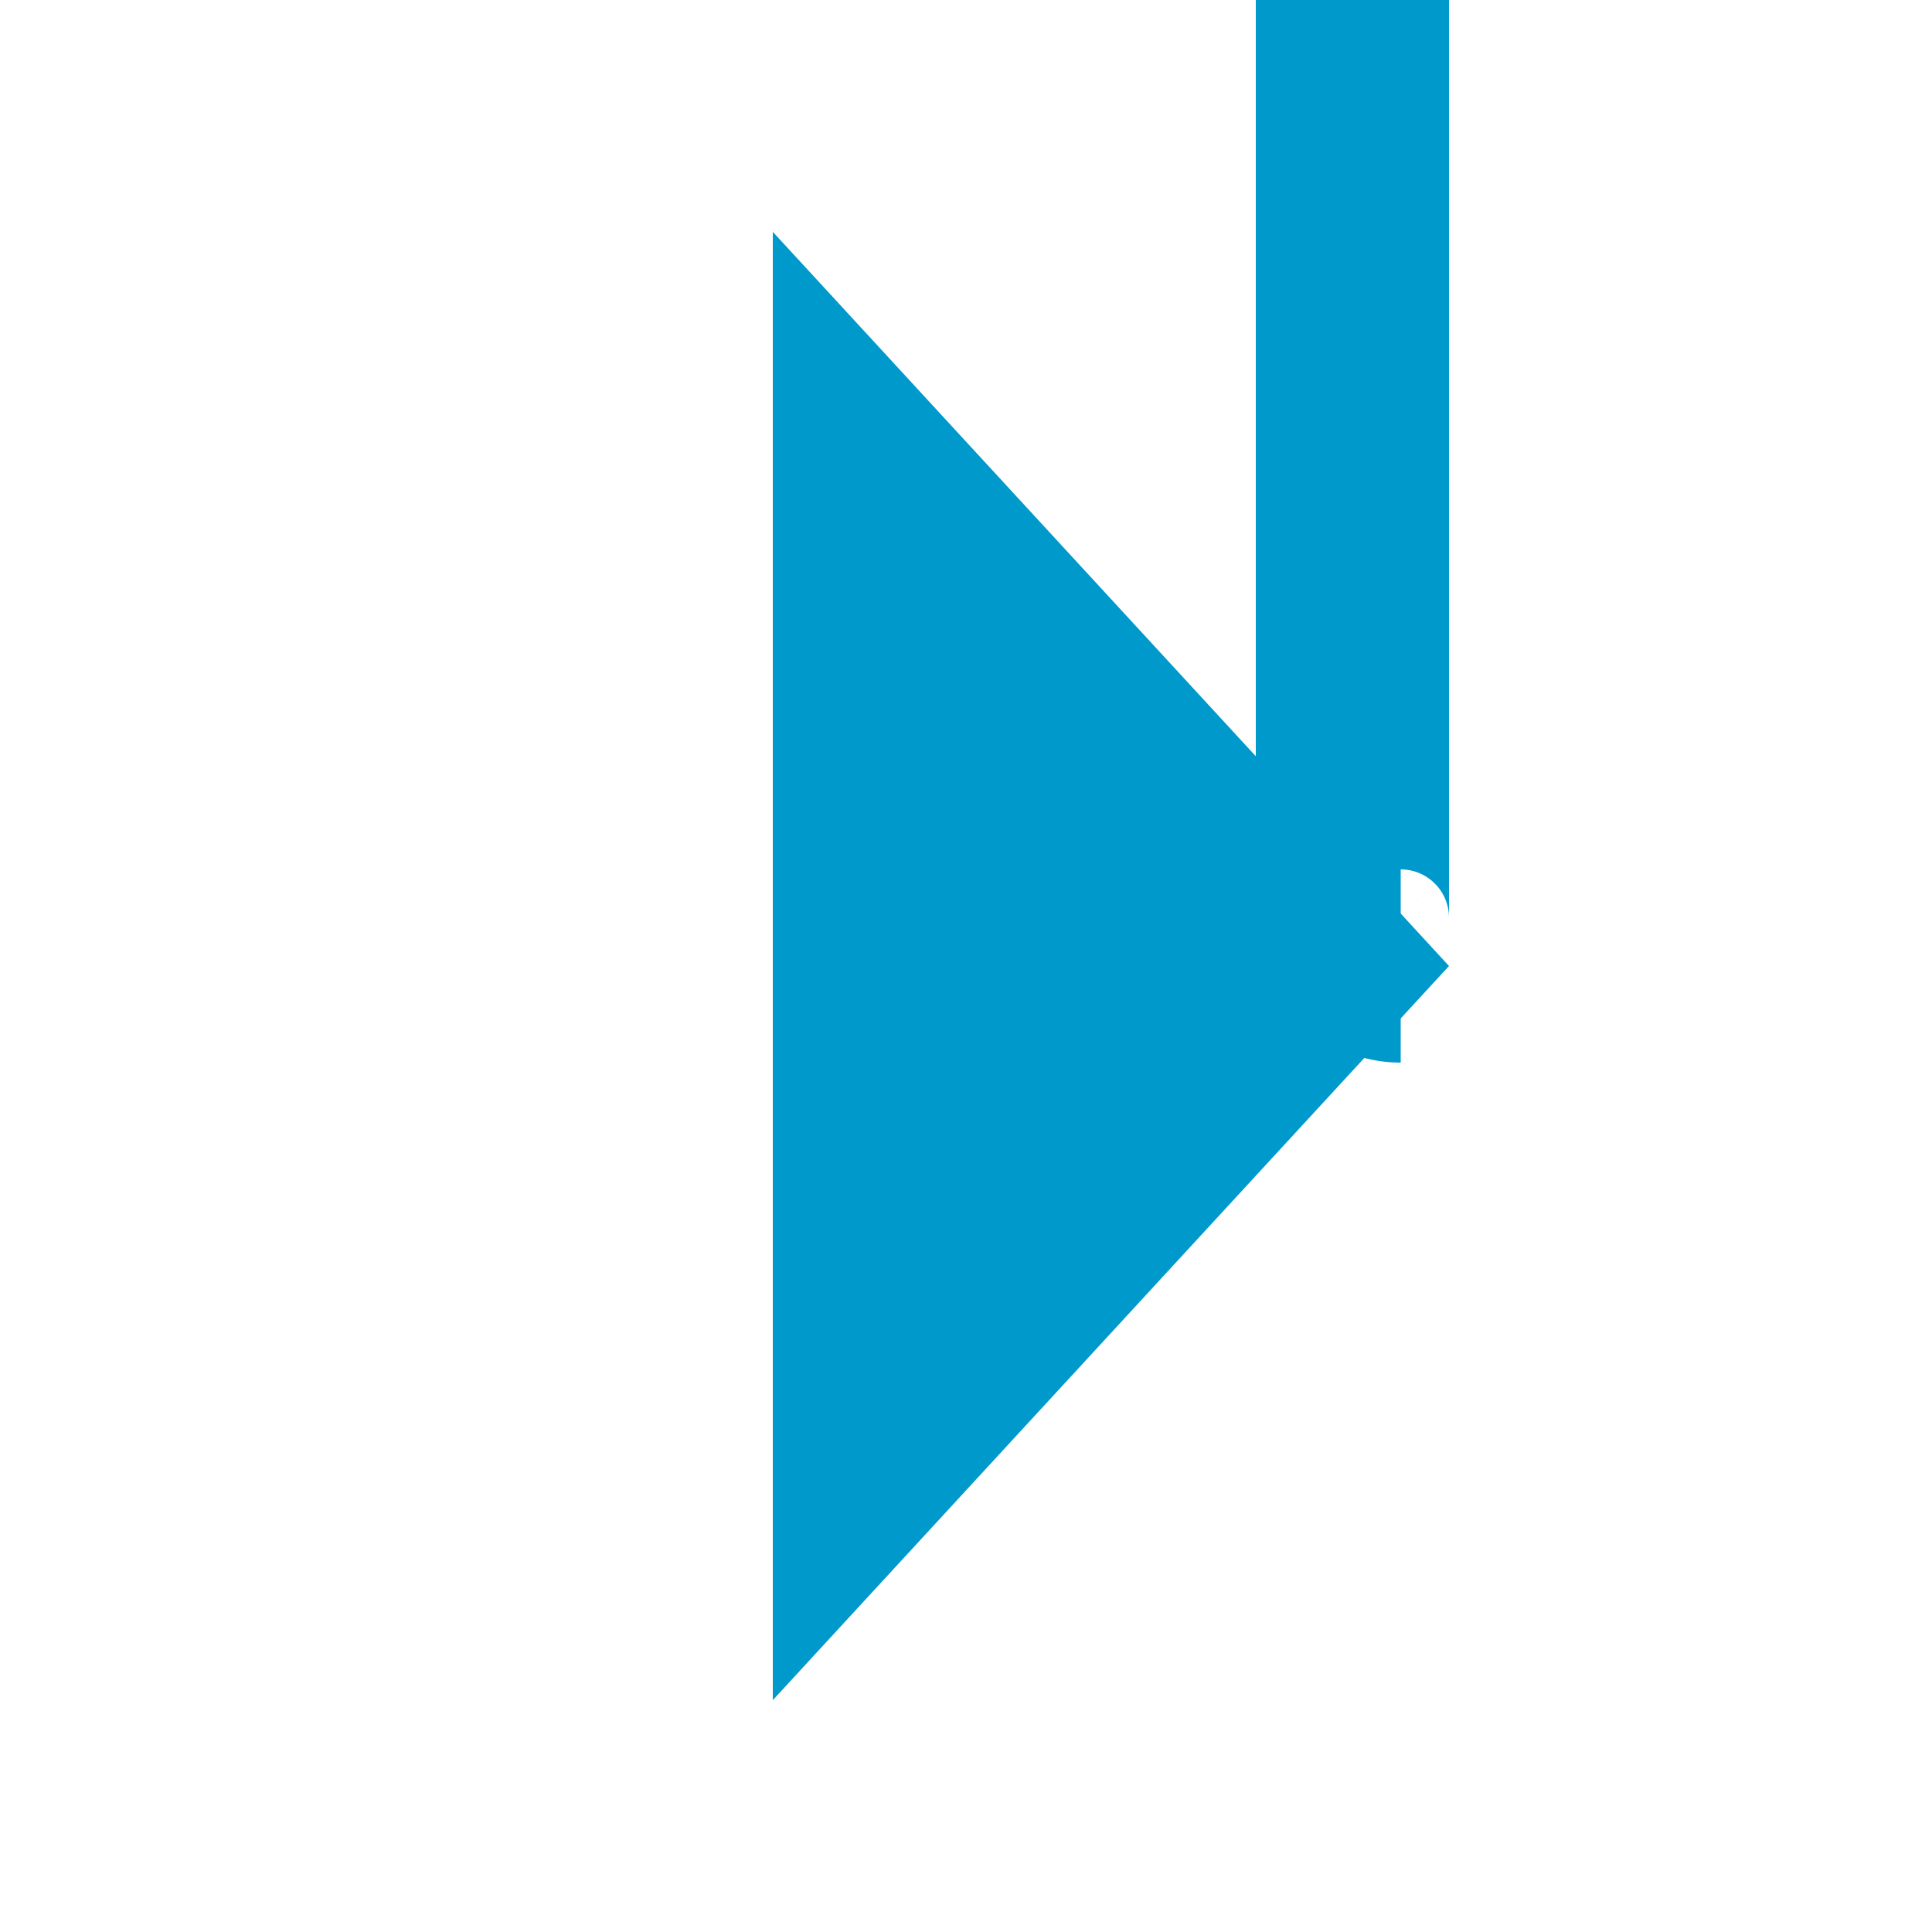 ﻿<?xml version="1.0" encoding="utf-8"?>
<svg version="1.1" xmlns:xlink="http://www.w3.org/1999/xlink" width="20px" height="20px" preserveAspectRatio="xMinYMid meet" viewBox="269 1111  20 18" xmlns="http://www.w3.org/2000/svg">
  <path d="M 283 957  L 283 1119.5  A 0.5 0.5 0 0 0 283.5 1120 " stroke-width="2" stroke="#0099cc" fill="none" />
  <path d="M 290.6 958  L 283 951  L 275.4 958  L 290.6 958  Z M 277 1127.6  L 284 1120  L 277 1112.4  L 277 1127.6  Z " fill-rule="nonzero" fill="#0099cc" stroke="none" />
</svg>
